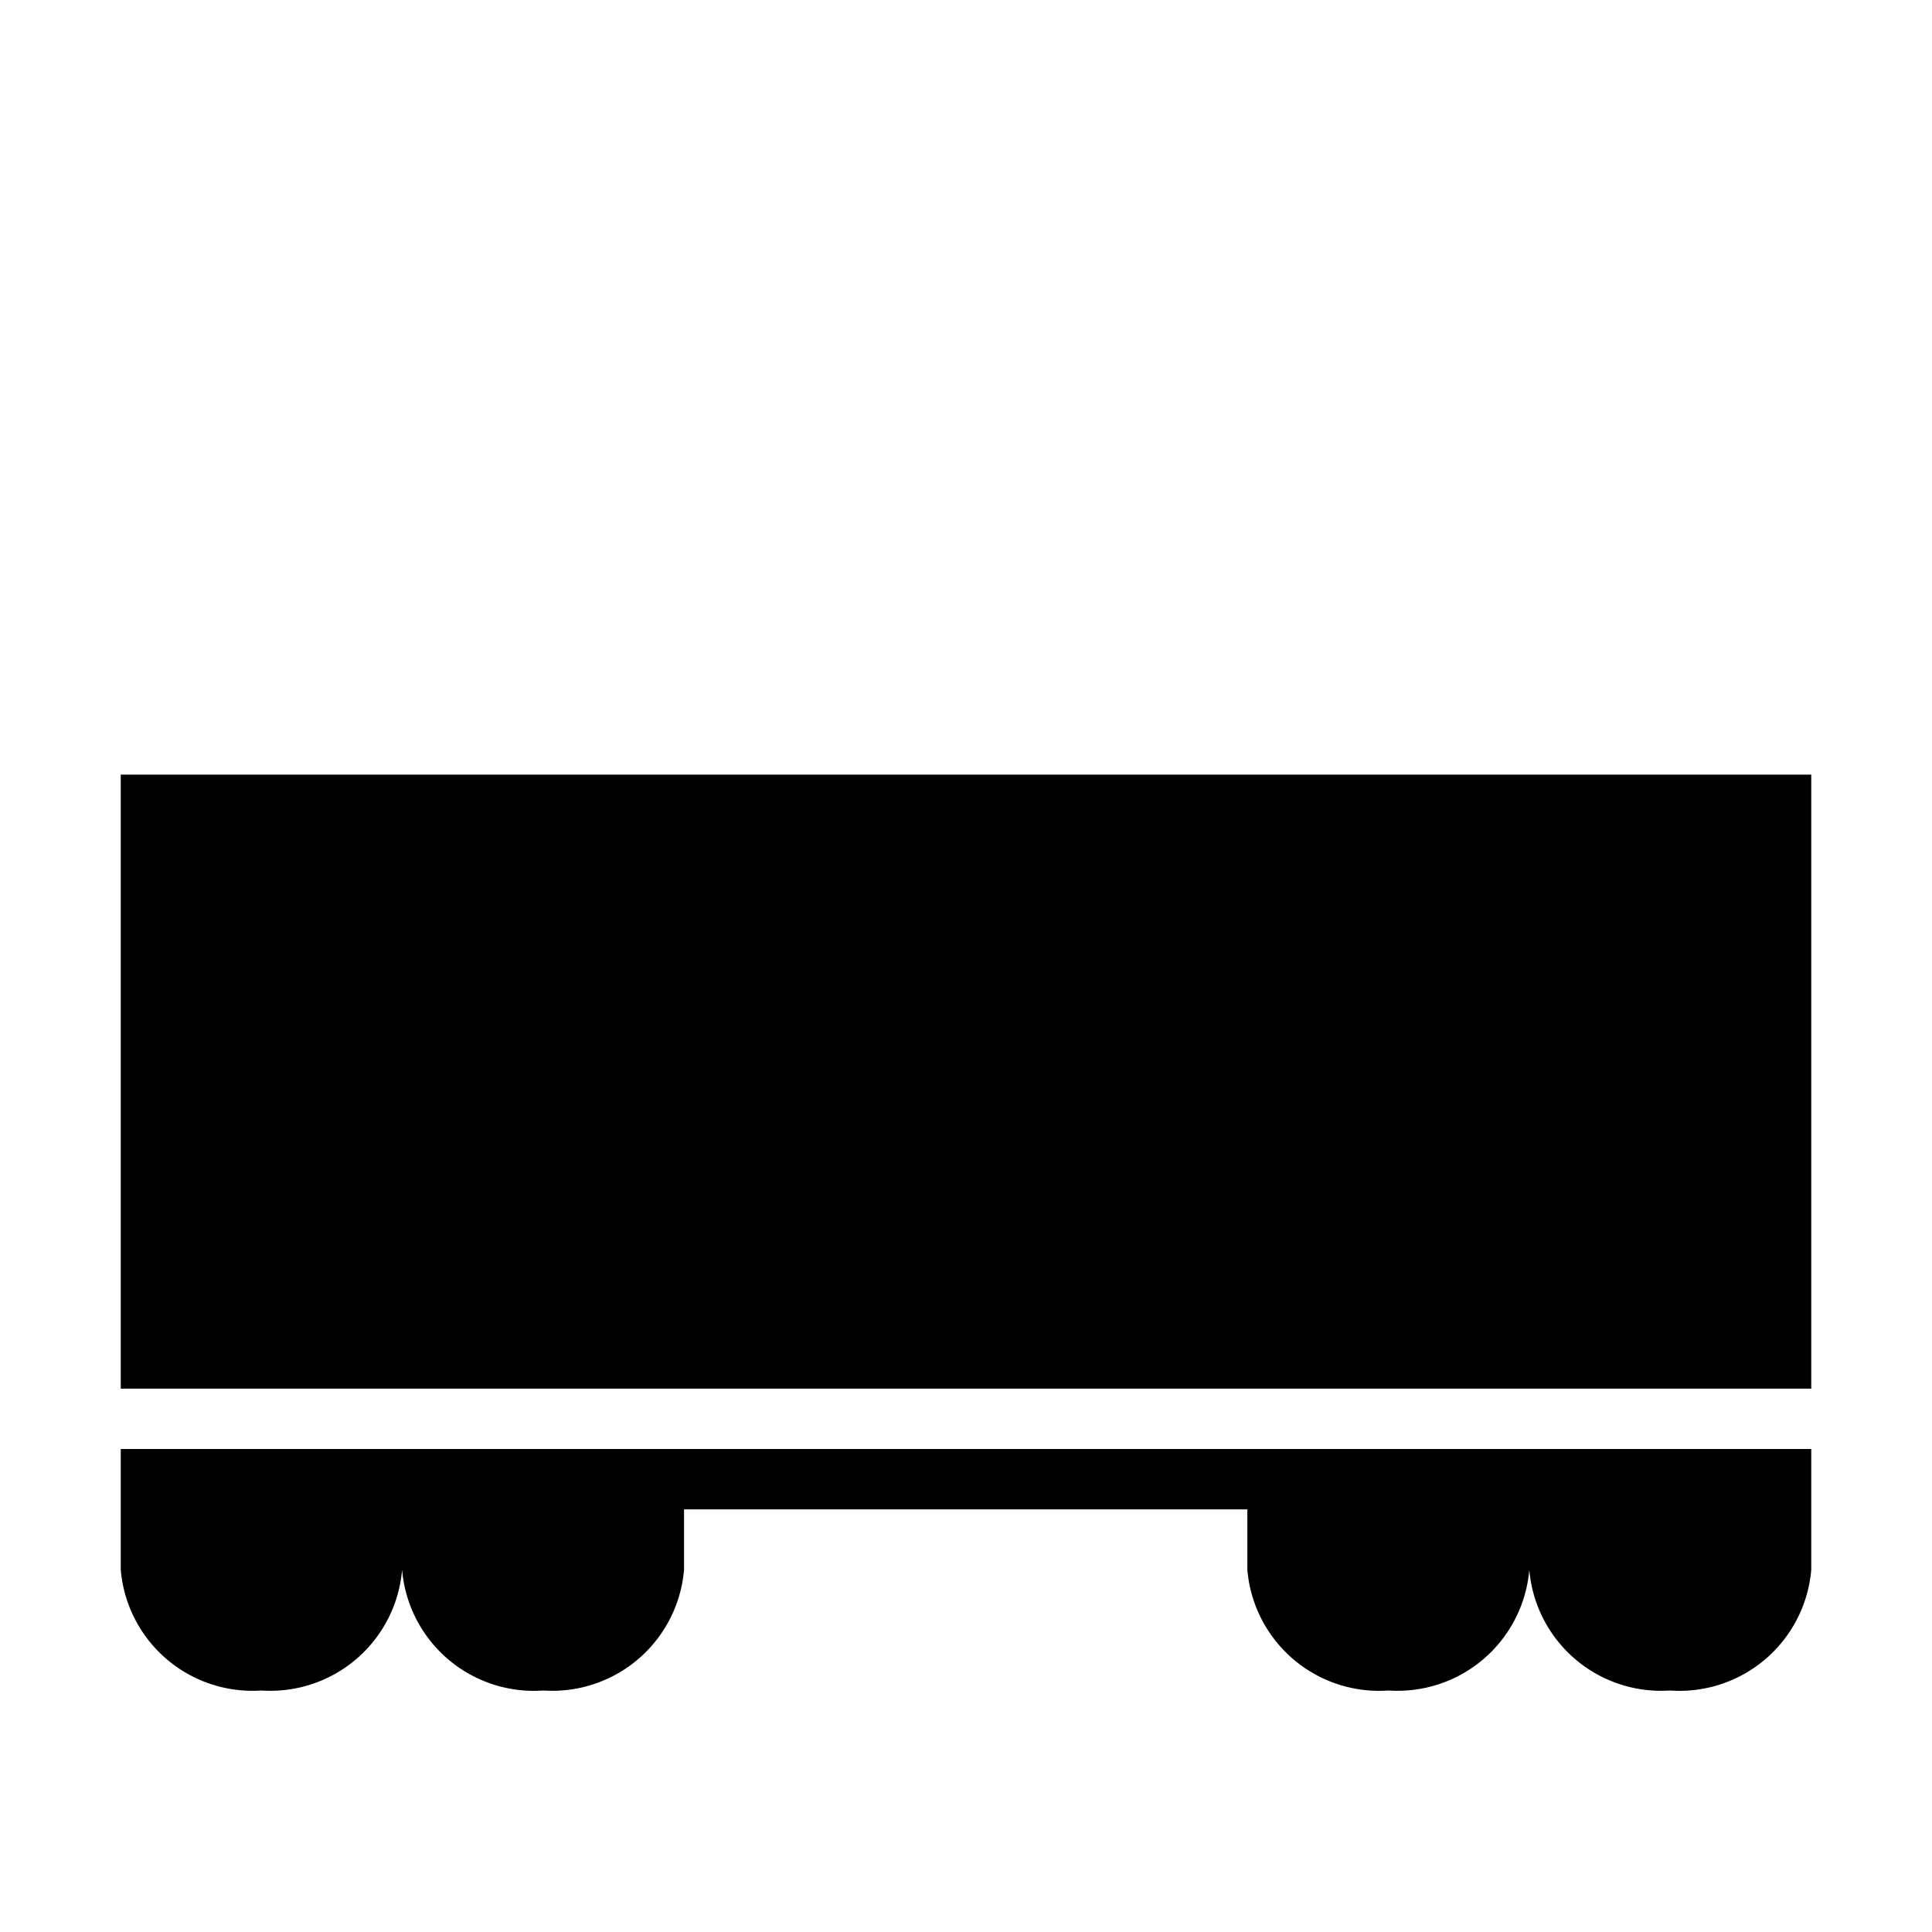 <svg id="symbols" xmlns="http://www.w3.org/2000/svg" viewBox="0 0 32 32"><title>WAGON_26</title><rect x="2" y="12.83" width="28" height="10.17"/><path d="M20.67,24H2v2a2.19,2.19,0,0,0,2.33,2,2.19,2.19,0,0,0,2.33-2A2.19,2.19,0,0,0,9,28a2.19,2.19,0,0,0,2.33-2V25h9.33v1A2.19,2.19,0,0,0,23,28a2.19,2.19,0,0,0,2.33-2,2.19,2.19,0,0,0,2.33,2A2.19,2.19,0,0,0,30,26V24Z"/></svg>